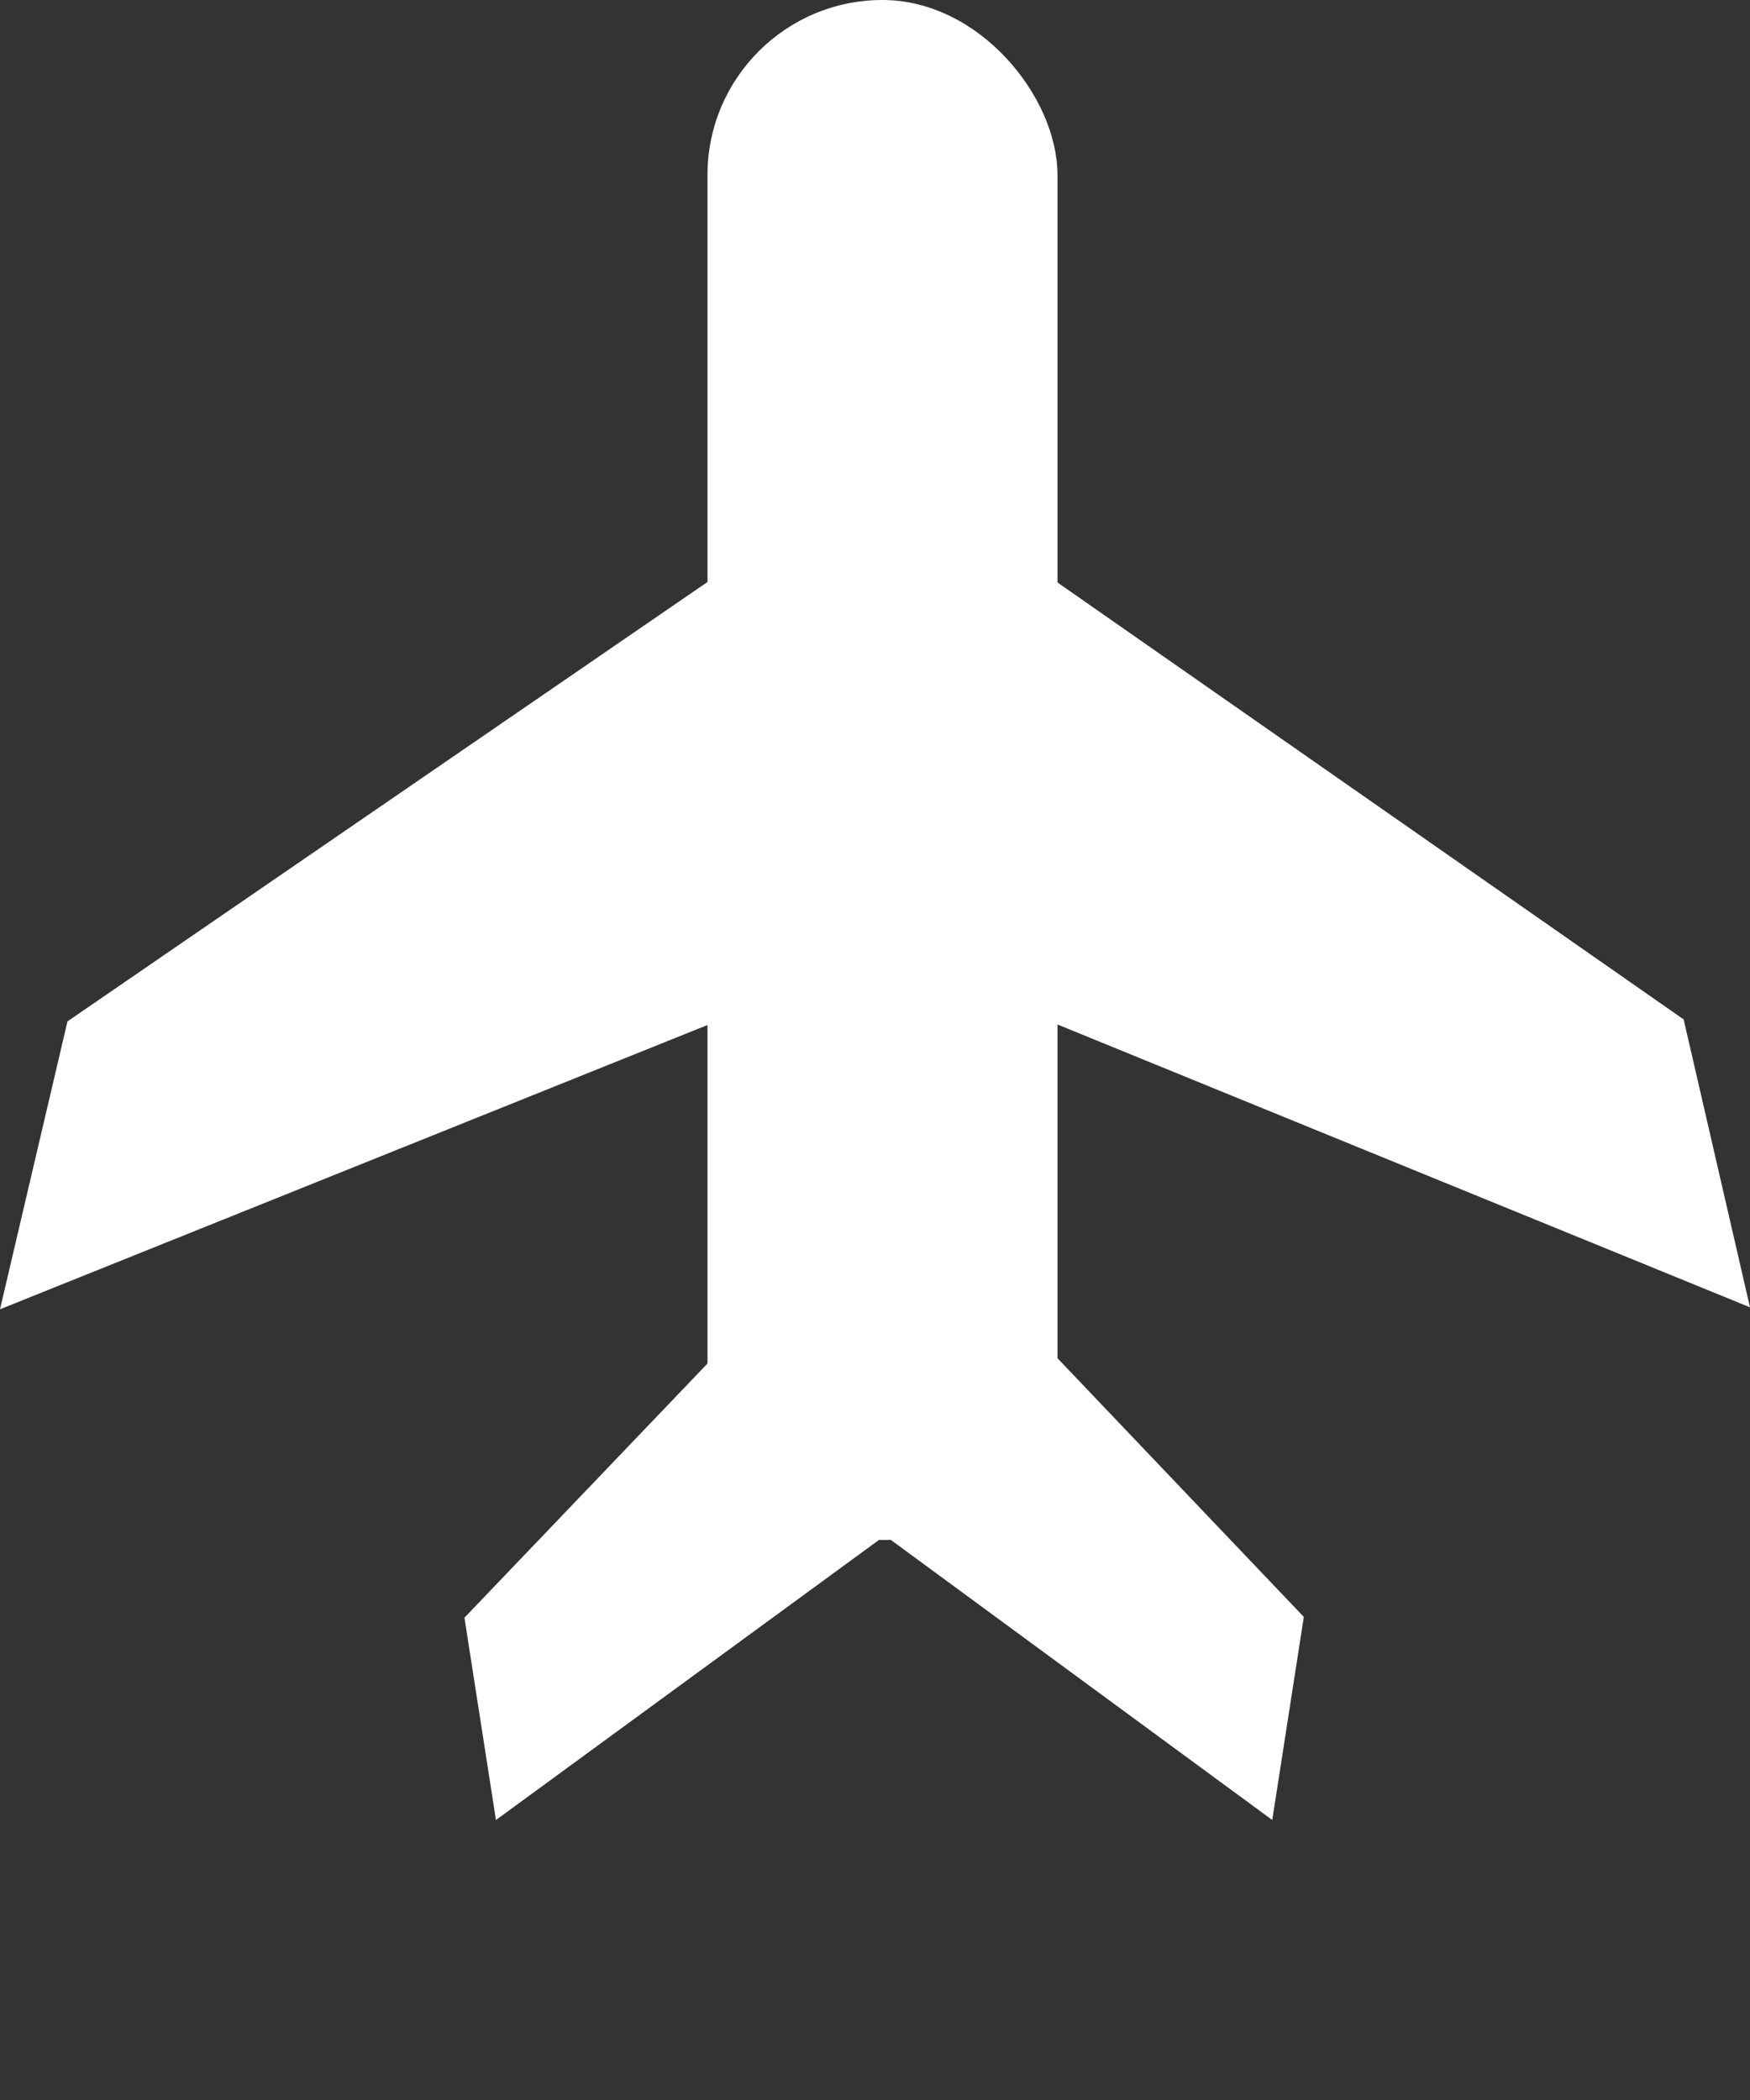 <svg width="25" height="30" viewBox="0 0 25 30" fill="none" xmlns="http://www.w3.org/2000/svg">
<rect x="0" y="0" width="25" height="30" fill="#333333" stroke="none"/>
<rect x="10.107" width="5" height="22" rx="2.5" fill="white"/>
<path d="M14.929 8.197L24.052 14.563L25 18.676L14.929 14.563V8.197Z" fill="white"/>
<path d="M10.237 8.225L0.964 14.591L9.53674e-05 18.704L10.237 14.591V8.225Z" fill="white"/>
<path d="M14.763 19.042L18.626 23.099L18.175 26L12.536 21.859L14.763 19.042Z" fill="white"/>
<path d="M10.498 19.07L6.635 23.11L7.085 26L12.725 21.876L10.498 19.07Z" fill="white"/>
</svg>
